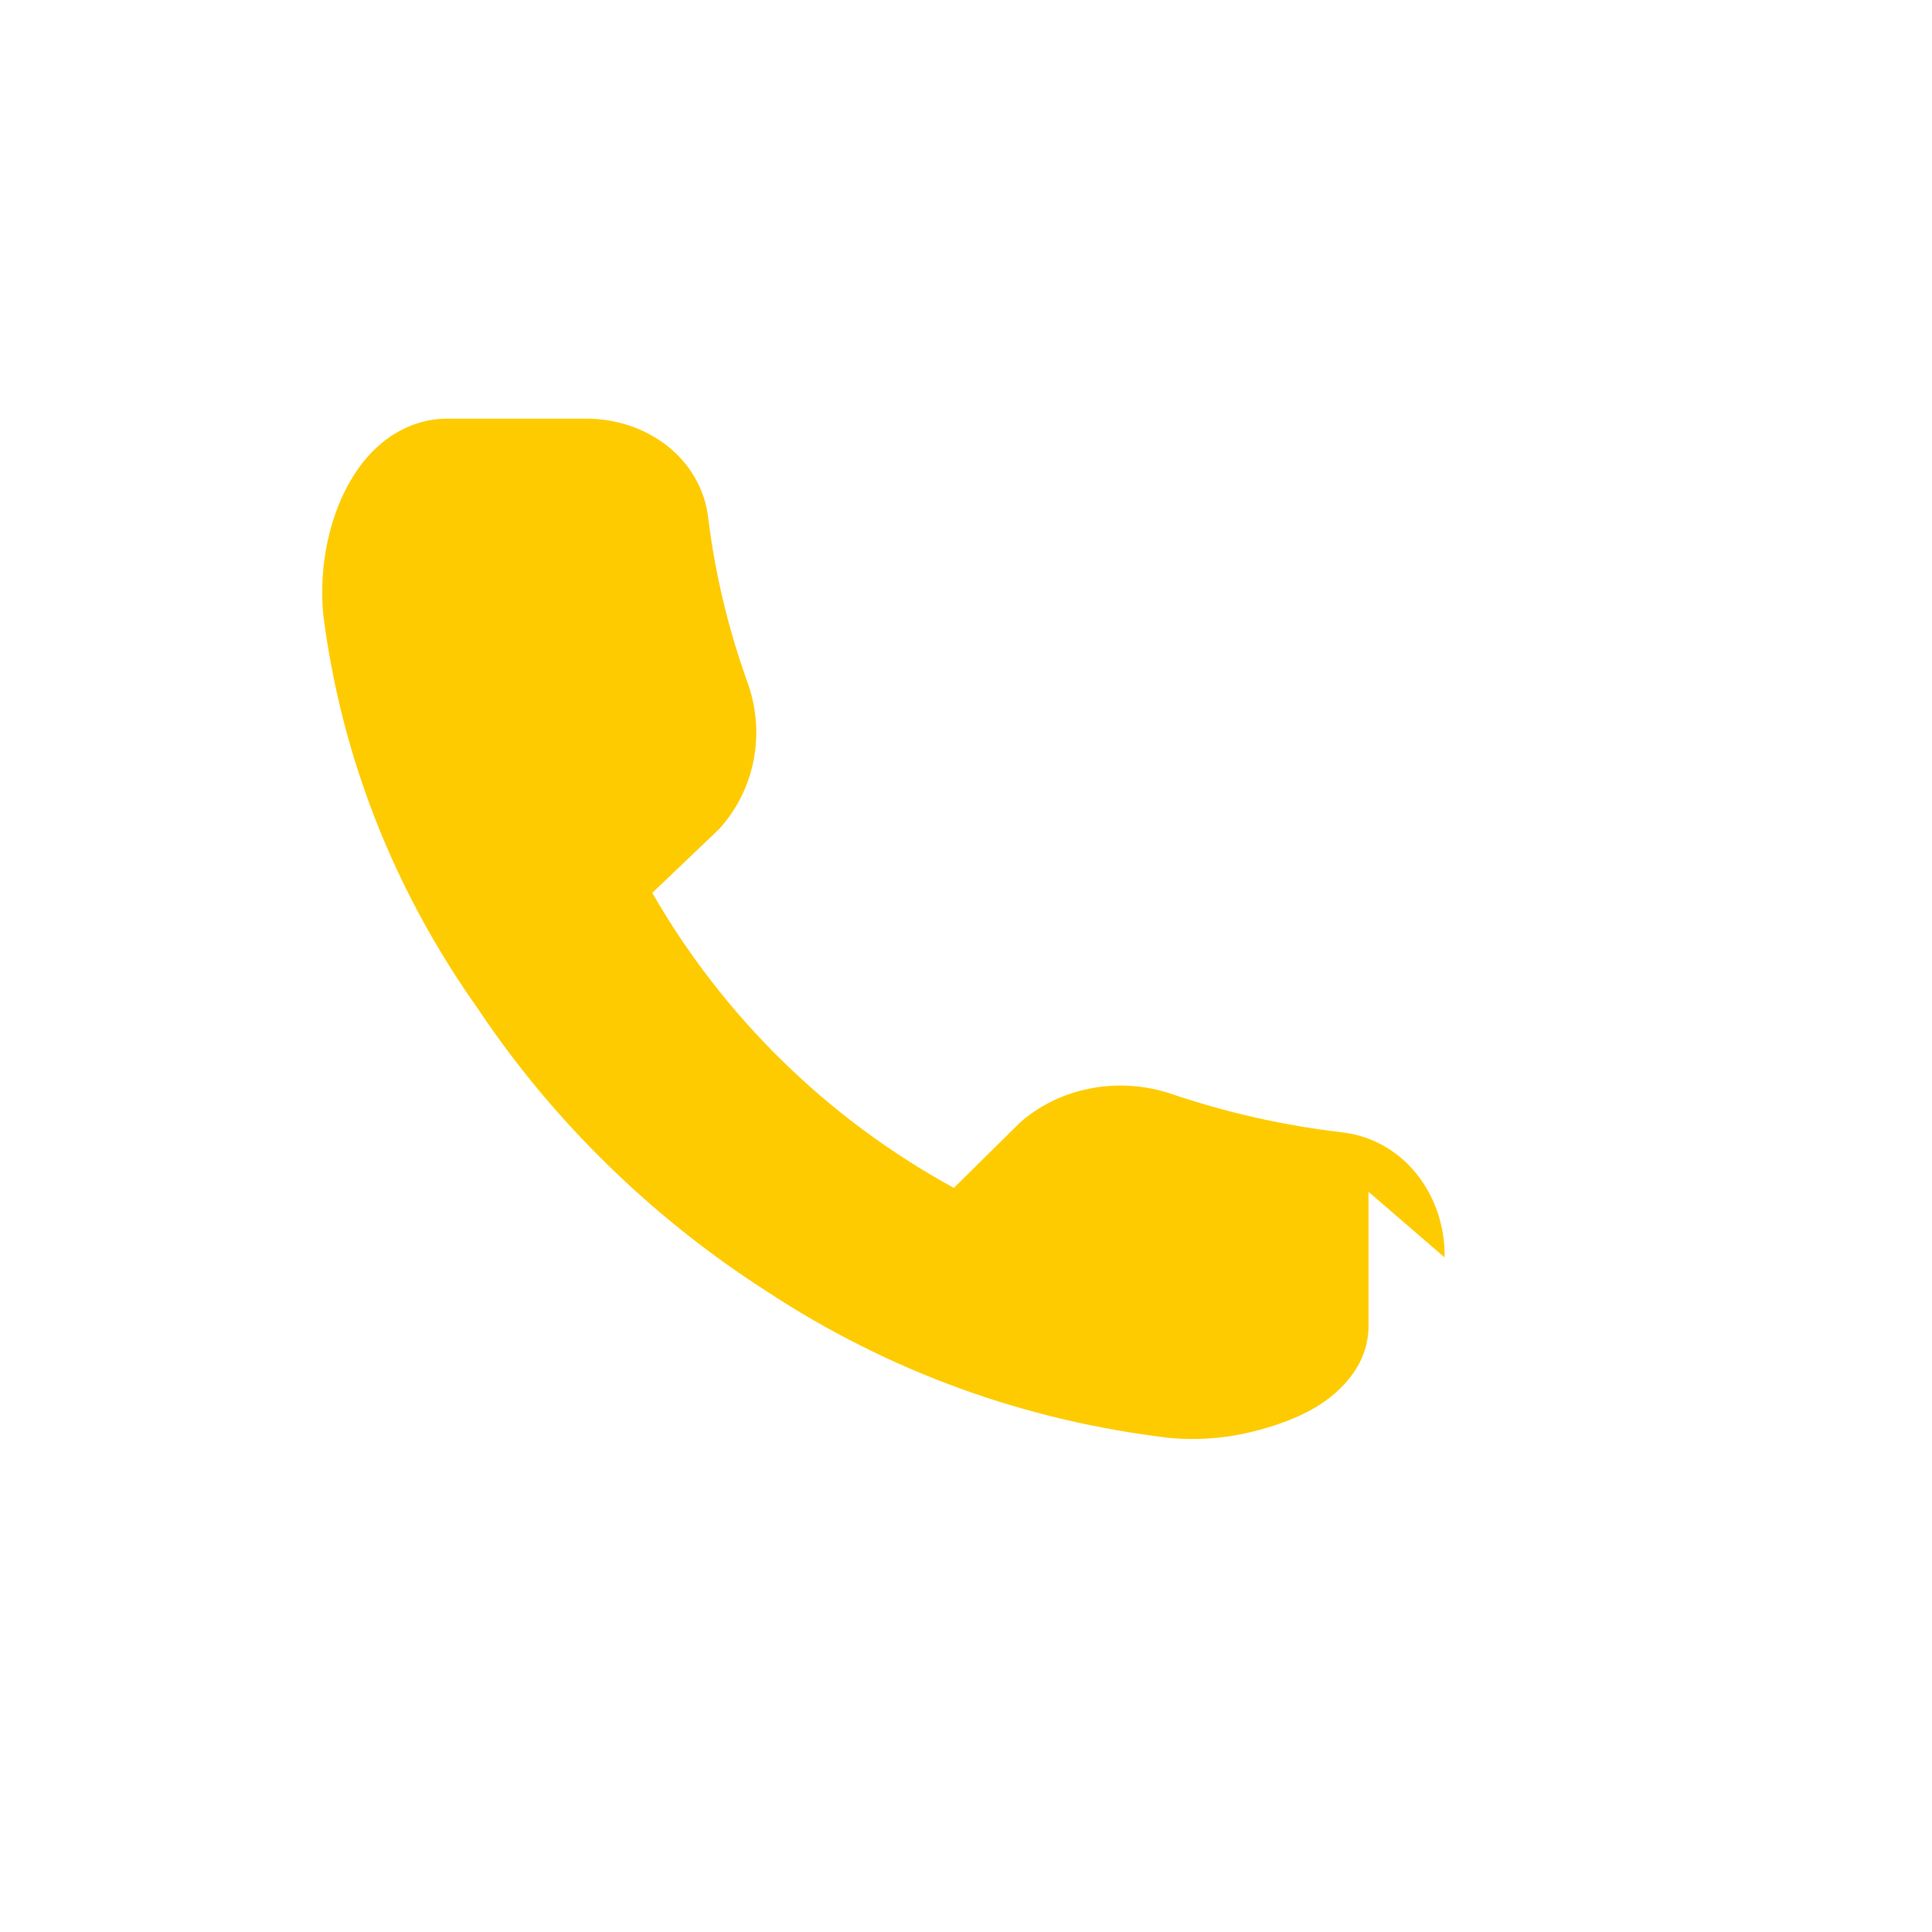 <svg width="36" height="36" viewBox="0 0 36 36" fill="none" xmlns="http://www.w3.org/2000/svg">
    <path d="M25.5 22.207V24.707C25.501 25.018 25.404 25.322 25.213 25.591C25.023 25.861 24.744 26.105 24.396 26.29C24.048 26.474 23.639 26.613 23.195 26.71C22.751 26.807 22.283 26.836 21.821 26.797C19.106 26.481 16.559 25.559 14.271 24.052C12.128 22.678 10.28 20.857 8.914 18.809C7.33 16.577 6.358 14.091 6.021 11.439C5.982 10.984 6.01 10.523 6.104 10.086C6.198 9.649 6.355 9.245 6.564 8.901C6.774 8.557 7.035 8.281 7.341 8.091C7.647 7.901 7.985 7.801 8.332 7.801H10.902C11.464 7.796 12.007 7.974 12.433 8.308C12.858 8.643 13.133 9.118 13.195 9.639C13.326 10.706 13.578 11.752 13.944 12.758C14.102 13.22 14.135 13.714 14.037 14.193C13.939 14.671 13.715 15.107 13.391 15.457L12.154 16.637C13.475 18.936 15.408 20.84 17.774 22.135L19.011 20.913C19.373 20.596 19.823 20.377 20.316 20.282C20.809 20.186 21.318 20.218 21.794 20.372C22.832 20.727 23.912 20.972 25.012 21.1C25.555 21.163 26.05 21.441 26.396 21.874C26.743 22.307 26.927 22.861 26.918 23.43L25.5 22.207Z" fill="#FECB00"/>
</svg>